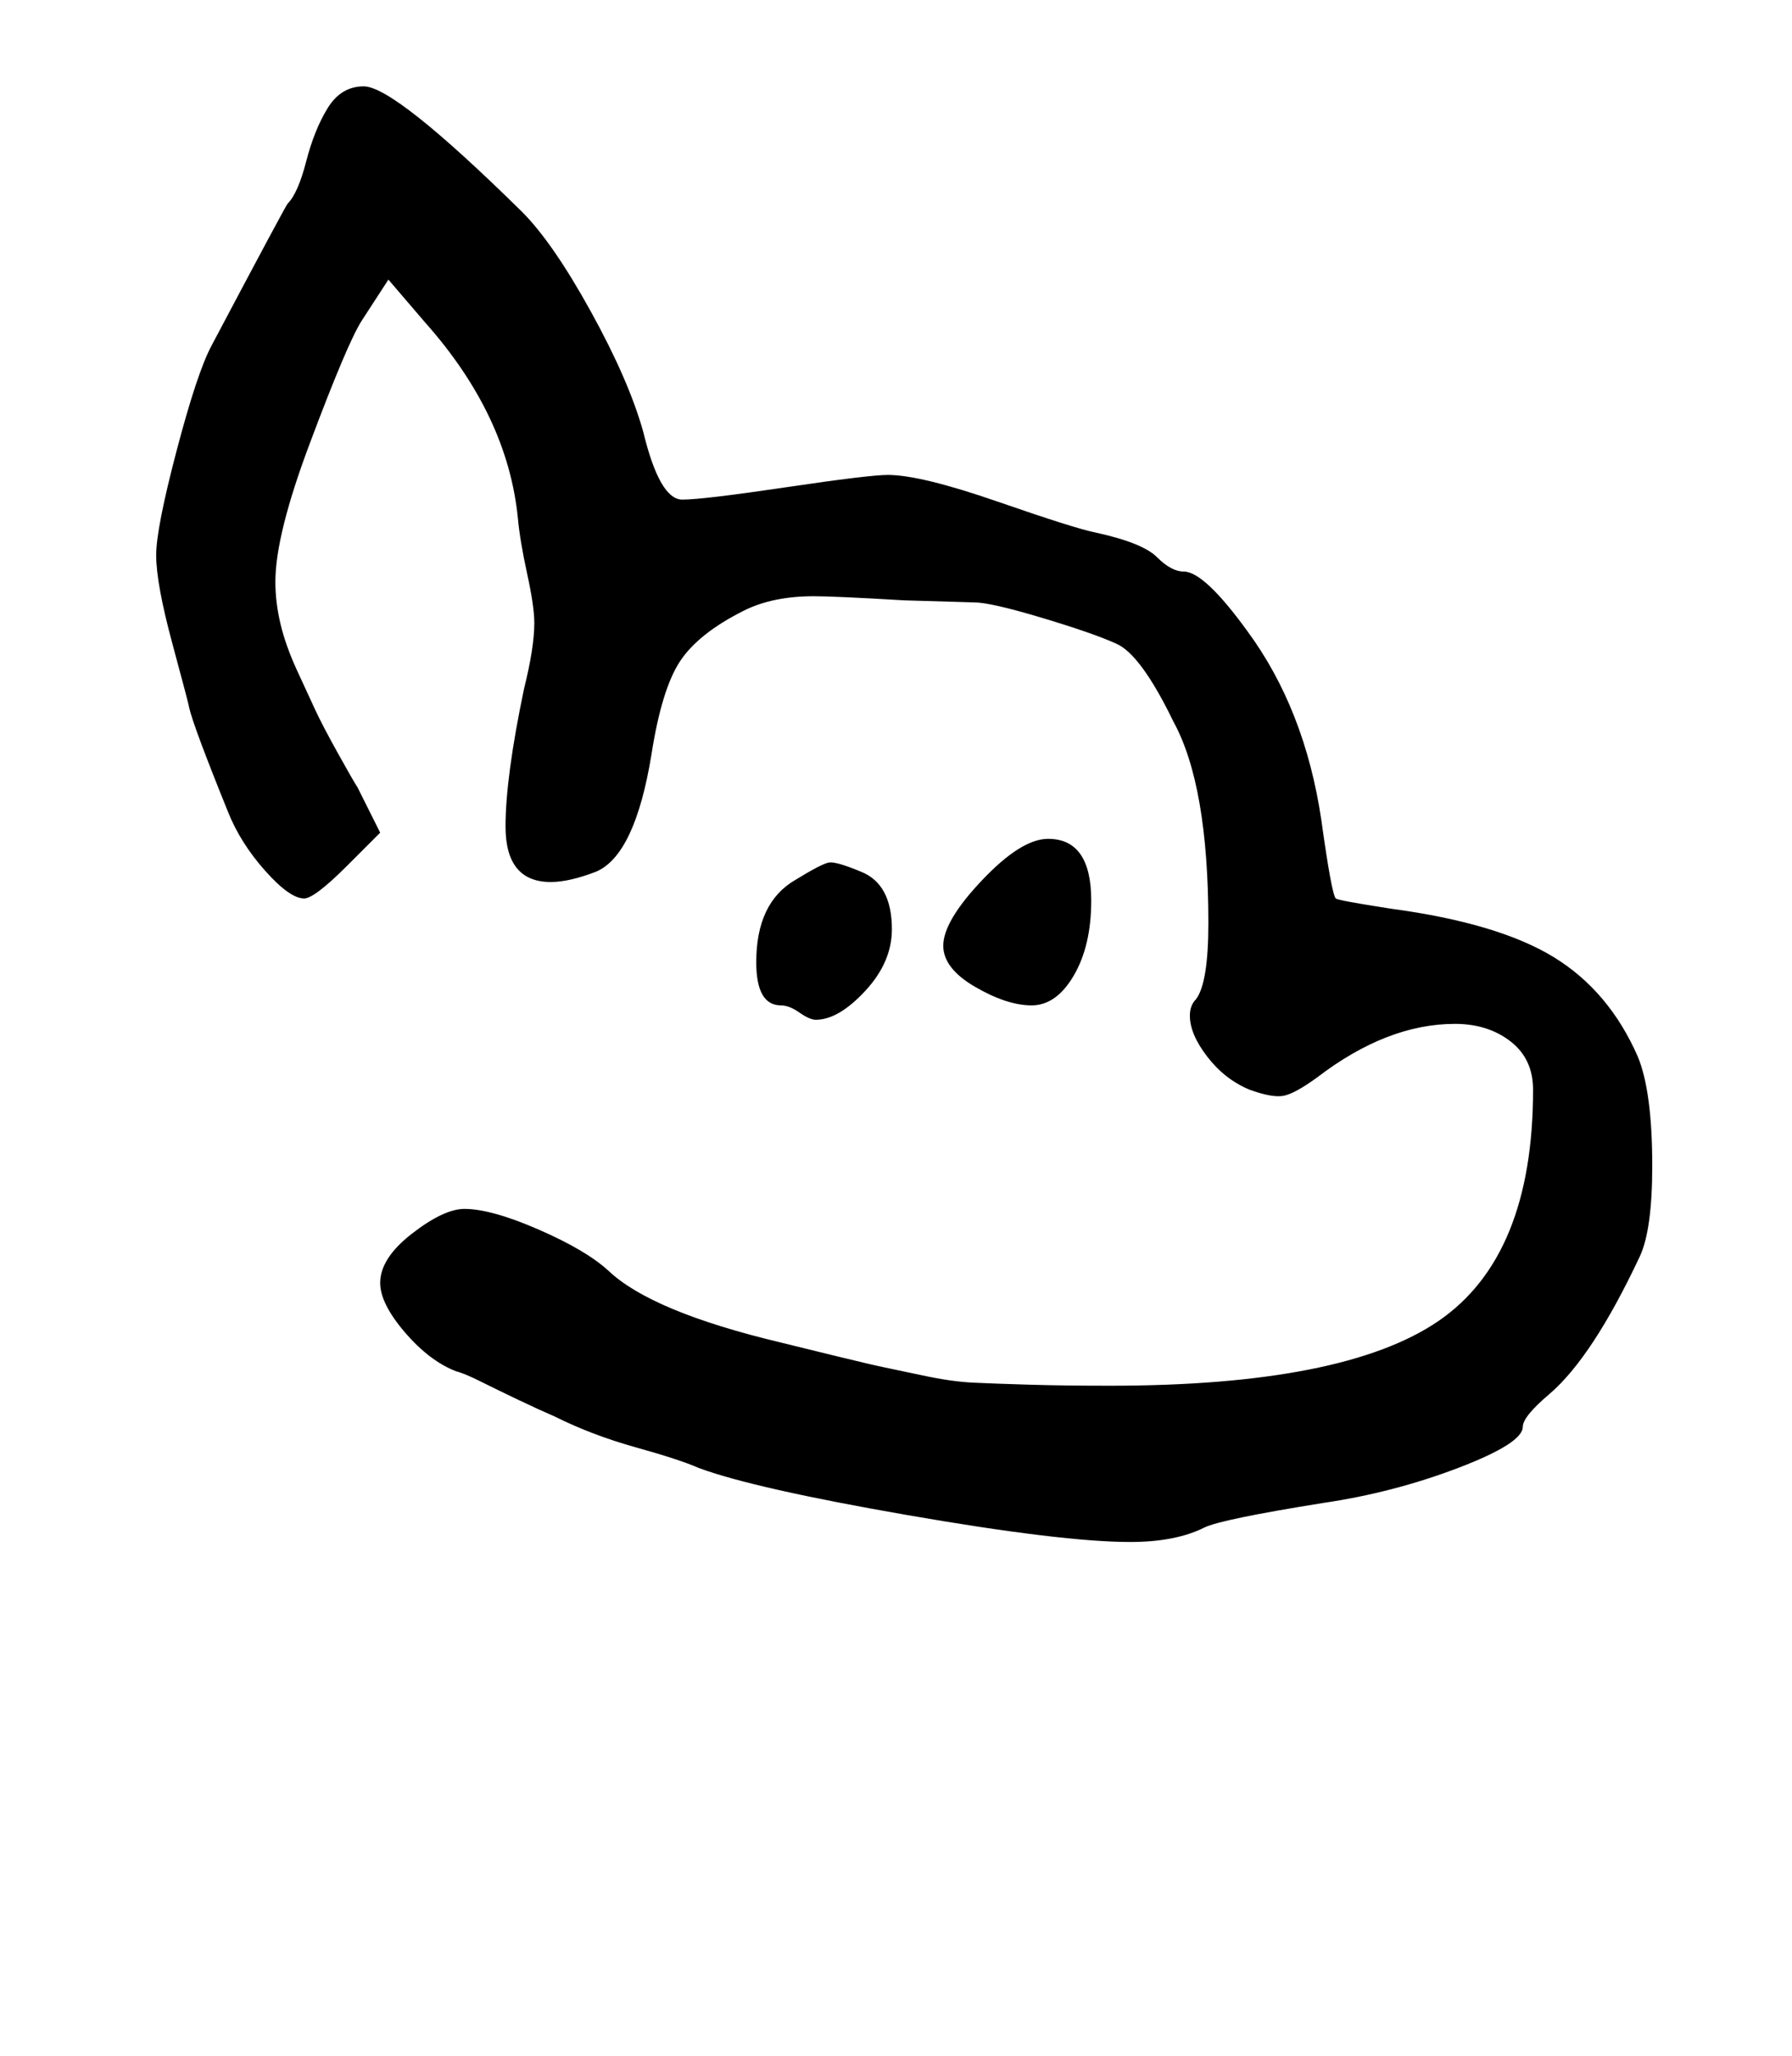 <?xml version="1.0" standalone="no"?>
<!DOCTYPE svg PUBLIC "-//W3C//DTD SVG 1.1//EN" "http://www.w3.org/Graphics/SVG/1.1/DTD/svg11.dtd" >
<svg xmlns="http://www.w3.org/2000/svg" xmlns:xlink="http://www.w3.org/1999/xlink" version="1.1" viewBox="-10 0 872 1000">
   <path fill="currentColor"
d="M387 496q-3 0 -8 -3.5t-9 -3.5q-12 0 -12 -21q0 -29 19 -40q13 -8 16.5 -8.5t15.5 4.5q15 6 15 28q0 16 -13 30t-24 14zM521 438q0 22 -8.5 36.5t-20.5 14.5t-27.5 -9t-15.5 -20q0 -12 19 -32t32 -20q21 0 21 30zM258 429q-22 0 -22 -27q0 -24 9 -67q5 -20 5 -32
q0 -8 -3.5 -24t-4.5 -27q-5 -50 -45 -95l-18 -21l-13 20q-7 11 -25 59q-17 45 -17 68q0 10 2.5 20.5t8 22.5t9 19.5t11 21t9.5 16.5l11 22l-16 16q-16 16 -21 16q-7 0 -19 -13.5t-18 -28.5q-17 -42 -19 -51q0 -1 -8 -30.5t-8 -43.5q0 -13 10 -51t17 -51q36 -68 37 -69
q5 -5 9 -20.5t10.5 -26t17.5 -10.5q15 0 77 61q15 15 33.5 48.5t25.5 58.5q8 33 19 33q10 0 50.5 -6t49.5 -6q16 0 53.5 13t47.5 15q23 5 30 12t13 7q10 0 31 29q28 38 36 92q5 36 7 38q1 1 27 5q52 7 79 23.5t41 48.5q7 17 7 53q0 31 -6 44q-23 49 -44 67q-13 11 -13 16
q0 8 -31.5 20t-65.5 17q-50 8 -58 12q-14 7 -36 7q-33 0 -108 -13t-102 -23q-9 -4 -30.5 -10t-39.5 -15q-7 -3 -17.5 -8t-18.5 -9t-12 -5q-13 -5 -25 -19t-12 -24q0 -12 15.5 -24t25.5 -12q13 0 36 10t34 20q21 20 84 35q8 2 26.5 6.5t23.5 5.5t19 4t24.5 3.5t27.5 1t39 0.5
q114 0 160 -31.5t46 -112.5q0 -15 -11 -23.5t-27 -8.5q-33 0 -67 26q-11 8 -16.5 9t-16.5 -3q-12 -5 -20.5 -16t-8.5 -20q0 -5 3 -8q6 -8 6 -37q0 -67 -17 -98q-16 -33 -28 -38q-11 -5 -36 -12.5t-33 -7.5l-34 -1q-34 -2 -44 -2q-20 0 -34 7q-22 11 -31 24.5t-14 45.5
q-8 49 -27 57q-13 5 -22 5z" />
</svg>

